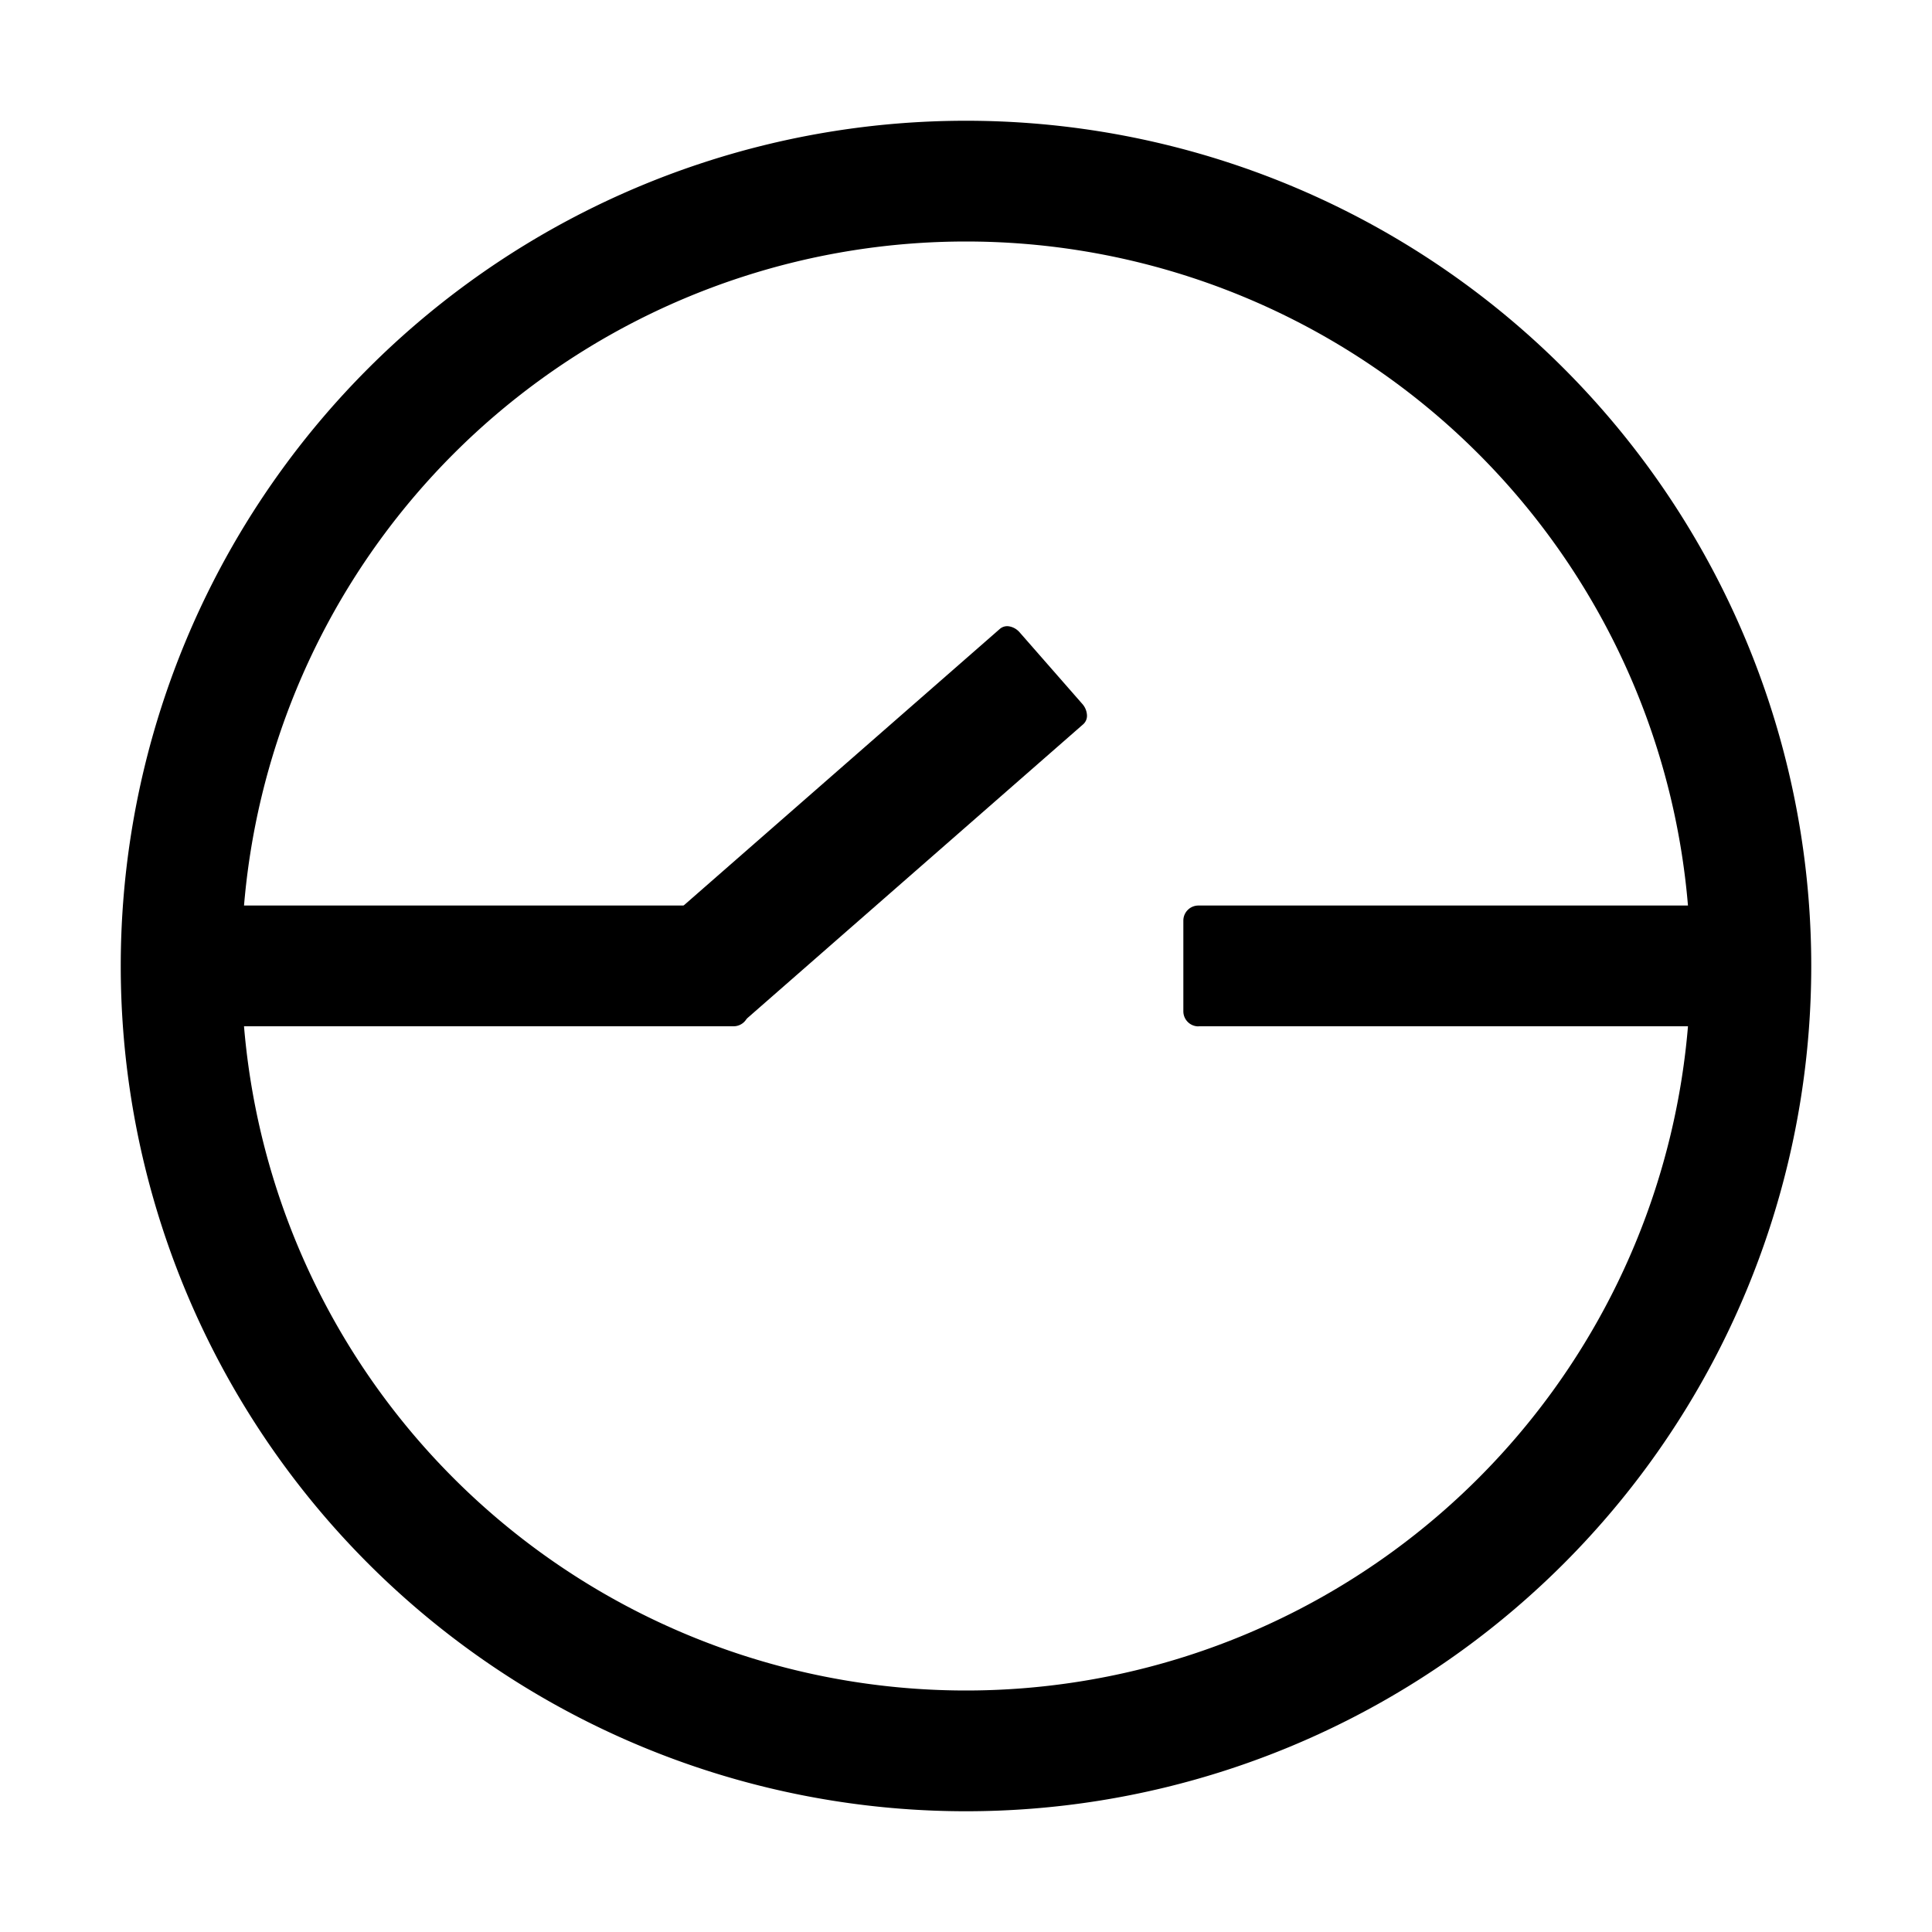 <?xml version="1.0" standalone="no"?><!DOCTYPE svg PUBLIC "-//W3C//DTD SVG 1.1//EN" "http://www.w3.org/Graphics/SVG/1.1/DTD/svg11.dtd"><svg t="1706694259960" class="icon" viewBox="0 0 1024 1024" version="1.1" xmlns="http://www.w3.org/2000/svg" p-id="45381" xmlns:xlink="http://www.w3.org/1999/xlink" width="32" height="32"><path d="M512 896a384 384 0 1 1 0-768 384 384 0 0 1 0 768z m0 64a448 448 0 1 0 0-896 448 448 0 0 0 0 896z" p-id="45382"></path><path d="M99.021 544a7.987 7.987 0 0 1-8.038-7.987V487.936a7.987 7.987 0 0 1 8.038-7.987h289.792a7.987 7.987 0 0 1 7.987 7.987v48.026a7.987 7.987 0 0 1-7.987 7.987h-289.792z m536.166 0a7.987 7.987 0 0 1-7.987-7.987V487.936a7.987 7.987 0 0 1 7.987-7.987h289.792a7.987 7.987 0 0 1 8.038 7.987v48.026a7.987 7.987 0 0 1-8.038 7.987h-289.792z" p-id="45383"></path><path d="M393.933 541.44a5.99 5.99 0 0 1-5.12 1.229 9.677 9.677 0 0 1-5.376-3.174l-33.126-37.888a9.677 9.677 0 0 1-2.458-5.734 5.99 5.99 0 0 1 1.894-4.915l180.275-157.696a5.99 5.99 0 0 1 5.12-1.229c2.048 0.41 3.942 1.536 5.376 3.226l33.178 37.888a9.677 9.677 0 0 1 2.406 5.734 5.99 5.99 0 0 1-1.894 4.915l-180.224 157.696z" p-id="45384"></path></svg>